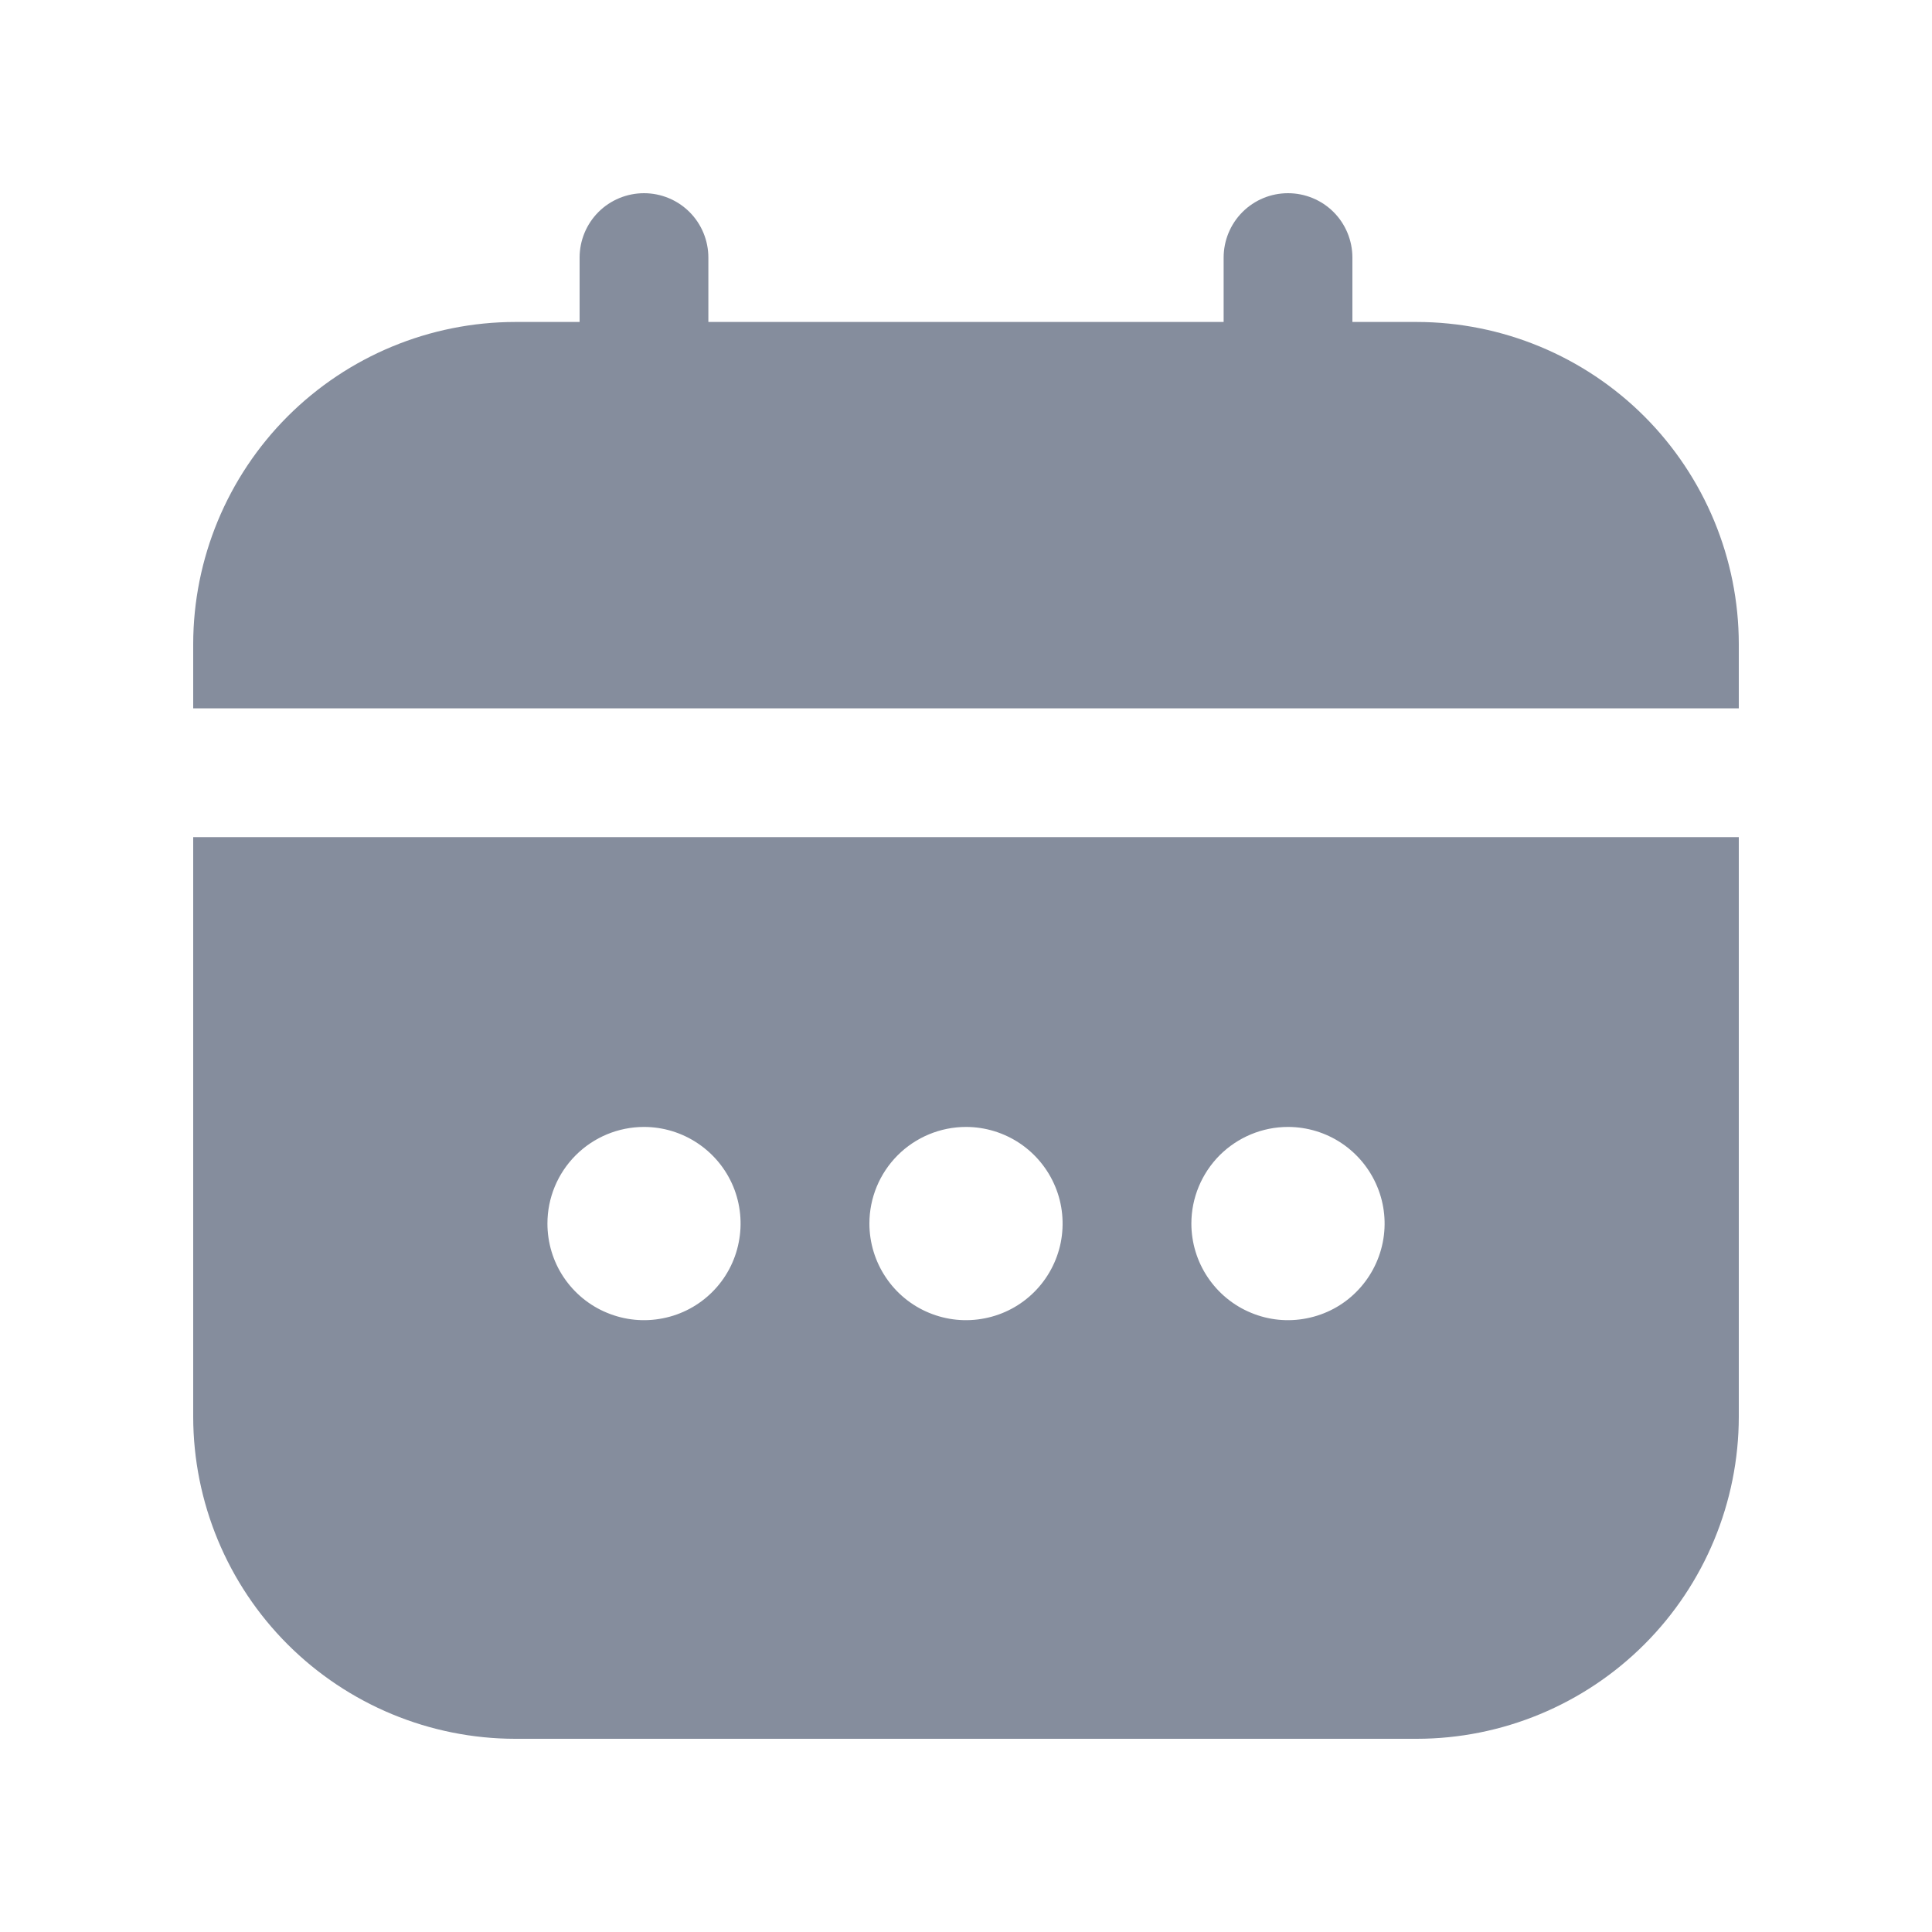 <svg width="20" height="20" viewBox="0 0 20 20" fill="none" xmlns="http://www.w3.org/2000/svg">
<g clip-path="url(#clip0_81_1765)">
<path d="M2 14.666C2.001 15.55 2.353 16.398 2.977 17.022C3.602 17.647 4.45 17.999 5.333 18H14.667C15.55 17.999 16.398 17.647 17.023 17.022C17.647 16.398 17.999 15.55 18 14.666V8.666H2V14.666ZM13.333 11.666C13.531 11.666 13.725 11.725 13.889 11.835C14.053 11.945 14.181 12.101 14.257 12.284C14.333 12.466 14.353 12.668 14.314 12.862C14.275 13.056 14.18 13.234 14.04 13.374C13.901 13.514 13.722 13.609 13.528 13.647C13.334 13.686 13.133 13.666 12.951 13.59C12.768 13.515 12.612 13.386 12.502 13.222C12.392 13.058 12.333 12.864 12.333 12.666C12.333 12.401 12.439 12.147 12.626 11.959C12.814 11.772 13.068 11.666 13.333 11.666ZM10 11.666C10.198 11.666 10.391 11.725 10.556 11.835C10.72 11.945 10.848 12.101 10.924 12.284C11 12.466 11.019 12.668 10.981 12.862C10.942 13.056 10.847 13.234 10.707 13.374C10.567 13.514 10.389 13.609 10.195 13.647C10.001 13.686 9.8 13.666 9.617 13.59C9.435 13.515 9.278 13.386 9.169 13.222C9.059 13.058 9 12.864 9 12.666C9 12.401 9.105 12.147 9.293 11.959C9.48 11.772 9.735 11.666 10 11.666ZM6.667 11.666C6.864 11.666 7.058 11.725 7.222 11.835C7.387 11.945 7.515 12.101 7.591 12.284C7.666 12.466 7.686 12.668 7.647 12.862C7.609 13.056 7.514 13.234 7.374 13.374C7.234 13.514 7.056 13.609 6.862 13.647C6.668 13.686 6.467 13.666 6.284 13.59C6.101 13.515 5.945 13.386 5.835 13.222C5.725 13.058 5.667 12.864 5.667 12.666C5.667 12.401 5.772 12.147 5.96 11.959C6.147 11.772 6.401 11.666 6.667 11.666V11.666Z" fill="#858D9D"/>
<path d="M14.667 3.333H14V2.667C14 2.49 13.93 2.32 13.805 2.195C13.68 2.07 13.51 2 13.333 2C13.156 2 12.987 2.07 12.862 2.195C12.737 2.32 12.667 2.49 12.667 2.667V3.333H7.333V2.667C7.333 2.49 7.263 2.32 7.138 2.195C7.013 2.07 6.843 2 6.667 2C6.49 2 6.32 2.07 6.195 2.195C6.07 2.32 6 2.49 6 2.667V3.333H5.333C4.45 3.334 3.602 3.686 2.977 4.311C2.353 4.936 2.001 5.783 2 6.667L2 7.333H18V6.667C17.999 5.783 17.647 4.936 17.023 4.311C16.398 3.686 15.55 3.334 14.667 3.333V3.333Z" fill="#858D9D"/>
</g>
<defs>
<clipPath id="clip0_81_1765">
<rect width="16" height="16" fill="white" transform="translate(2 2)"/>
</clipPath>
</defs>
</svg>
